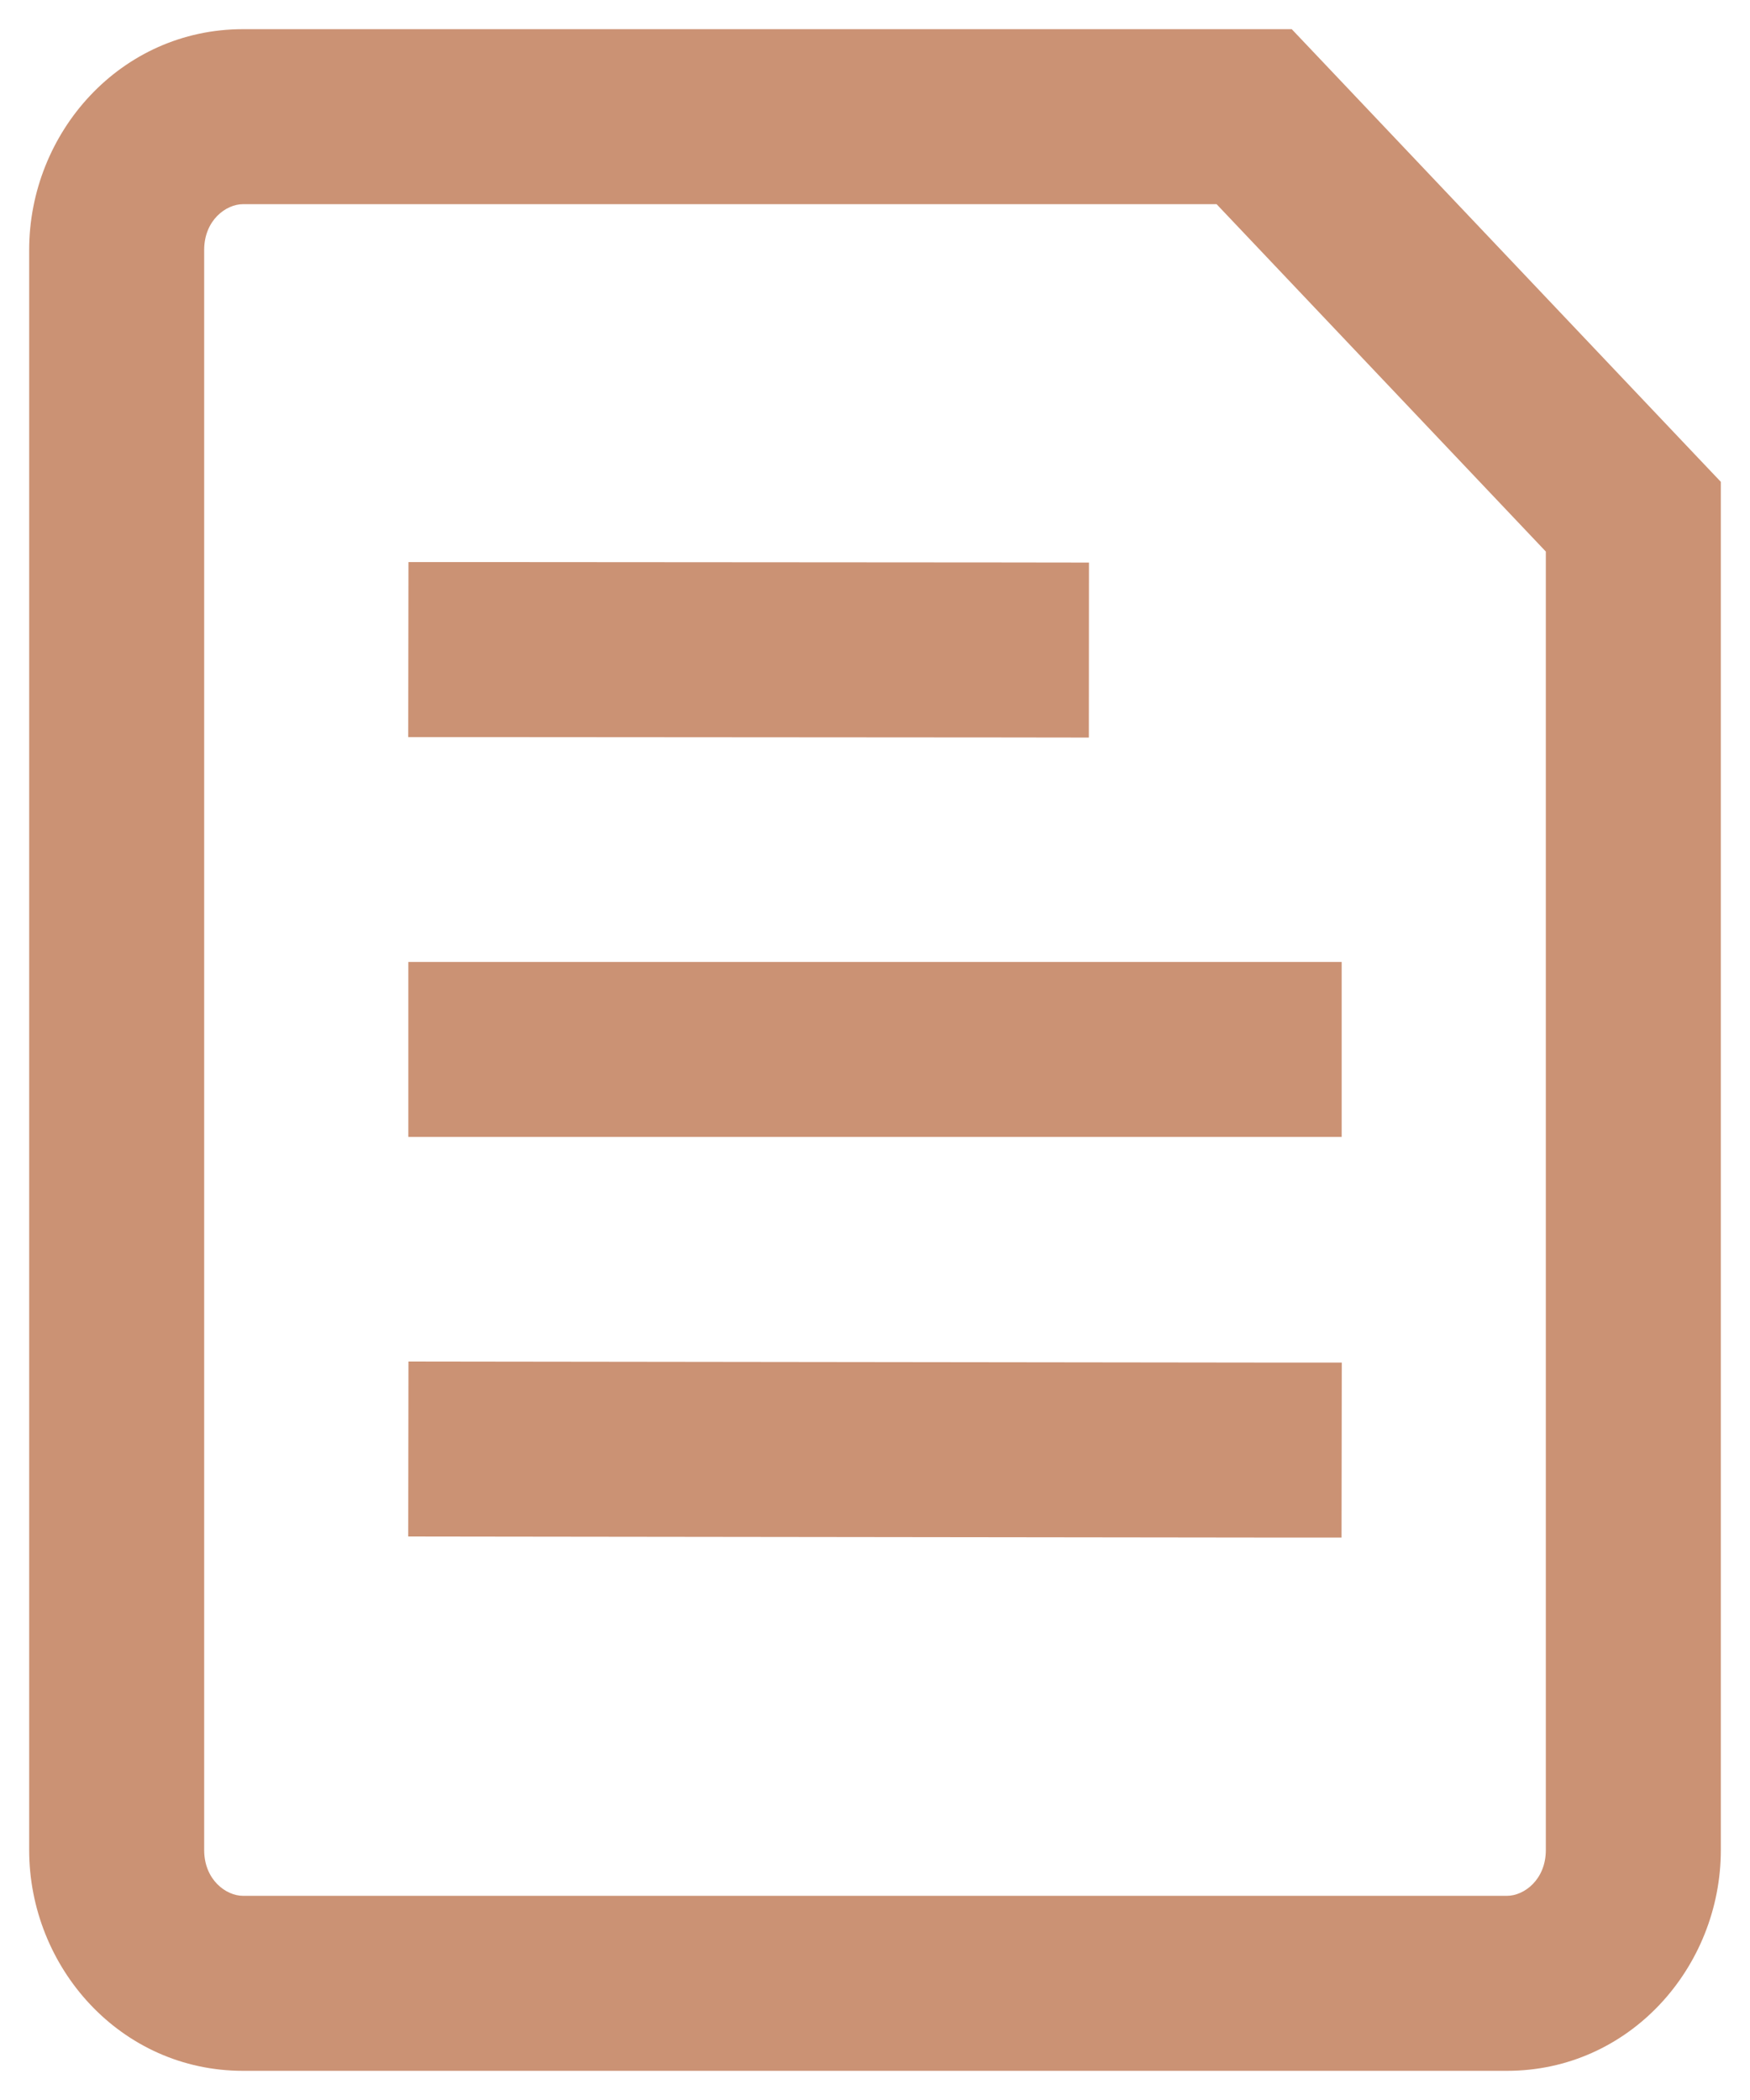 <svg width="15" height="18" viewBox="0 0 15 18" fill="none" xmlns="http://www.w3.org/2000/svg">
<path d="M4.25 8.245H3.5V9.745H4.25V8.245ZM10.75 9.745H11.5V8.245H10.75V9.745ZM4.251 11.671L3.501 11.67L3.499 13.17L4.249 13.171L4.251 11.671ZM10.749 13.179L11.499 13.179L11.501 11.679L10.751 11.679L10.749 13.179ZM4.251 4.818L3.501 4.818L3.499 6.318L4.249 6.318L4.251 4.818ZM8.583 6.321L9.333 6.322L9.334 4.822L8.584 4.821L8.583 6.321ZM10.75 1L11.294 0.484L11.072 0.25H10.75V1ZM14 4.429H14.75V4.13L14.544 3.913L14 4.429ZM4.25 9.745H10.75V8.245H4.25V9.745ZM4.249 13.171L10.749 13.179L10.751 11.679L4.251 11.671L4.249 13.171ZM4.249 6.318L8.583 6.321L8.584 4.821L4.251 4.818L4.249 6.318ZM12.917 16.25H2.083V17.75H12.917V16.25ZM1.75 15.857V2.143H0.25V15.857H1.75ZM2.083 1.75H10.75V0.25H2.083V1.75ZM13.25 4.429V15.857H14.75V4.429H13.25ZM10.206 1.516L13.456 4.945L14.544 3.913L11.294 0.484L10.206 1.516ZM2.083 16.25C1.937 16.25 1.75 16.112 1.75 15.857H0.25C0.25 16.864 1.034 17.75 2.083 17.75V16.25ZM12.917 17.75C13.966 17.75 14.75 16.864 14.75 15.857H13.25C13.25 16.112 13.063 16.25 12.917 16.25V17.75ZM1.75 2.143C1.75 1.888 1.937 1.75 2.083 1.75V0.25C1.034 0.25 0.25 1.136 0.25 2.143H1.75Z" fill="#CB9274"/>
</svg>
